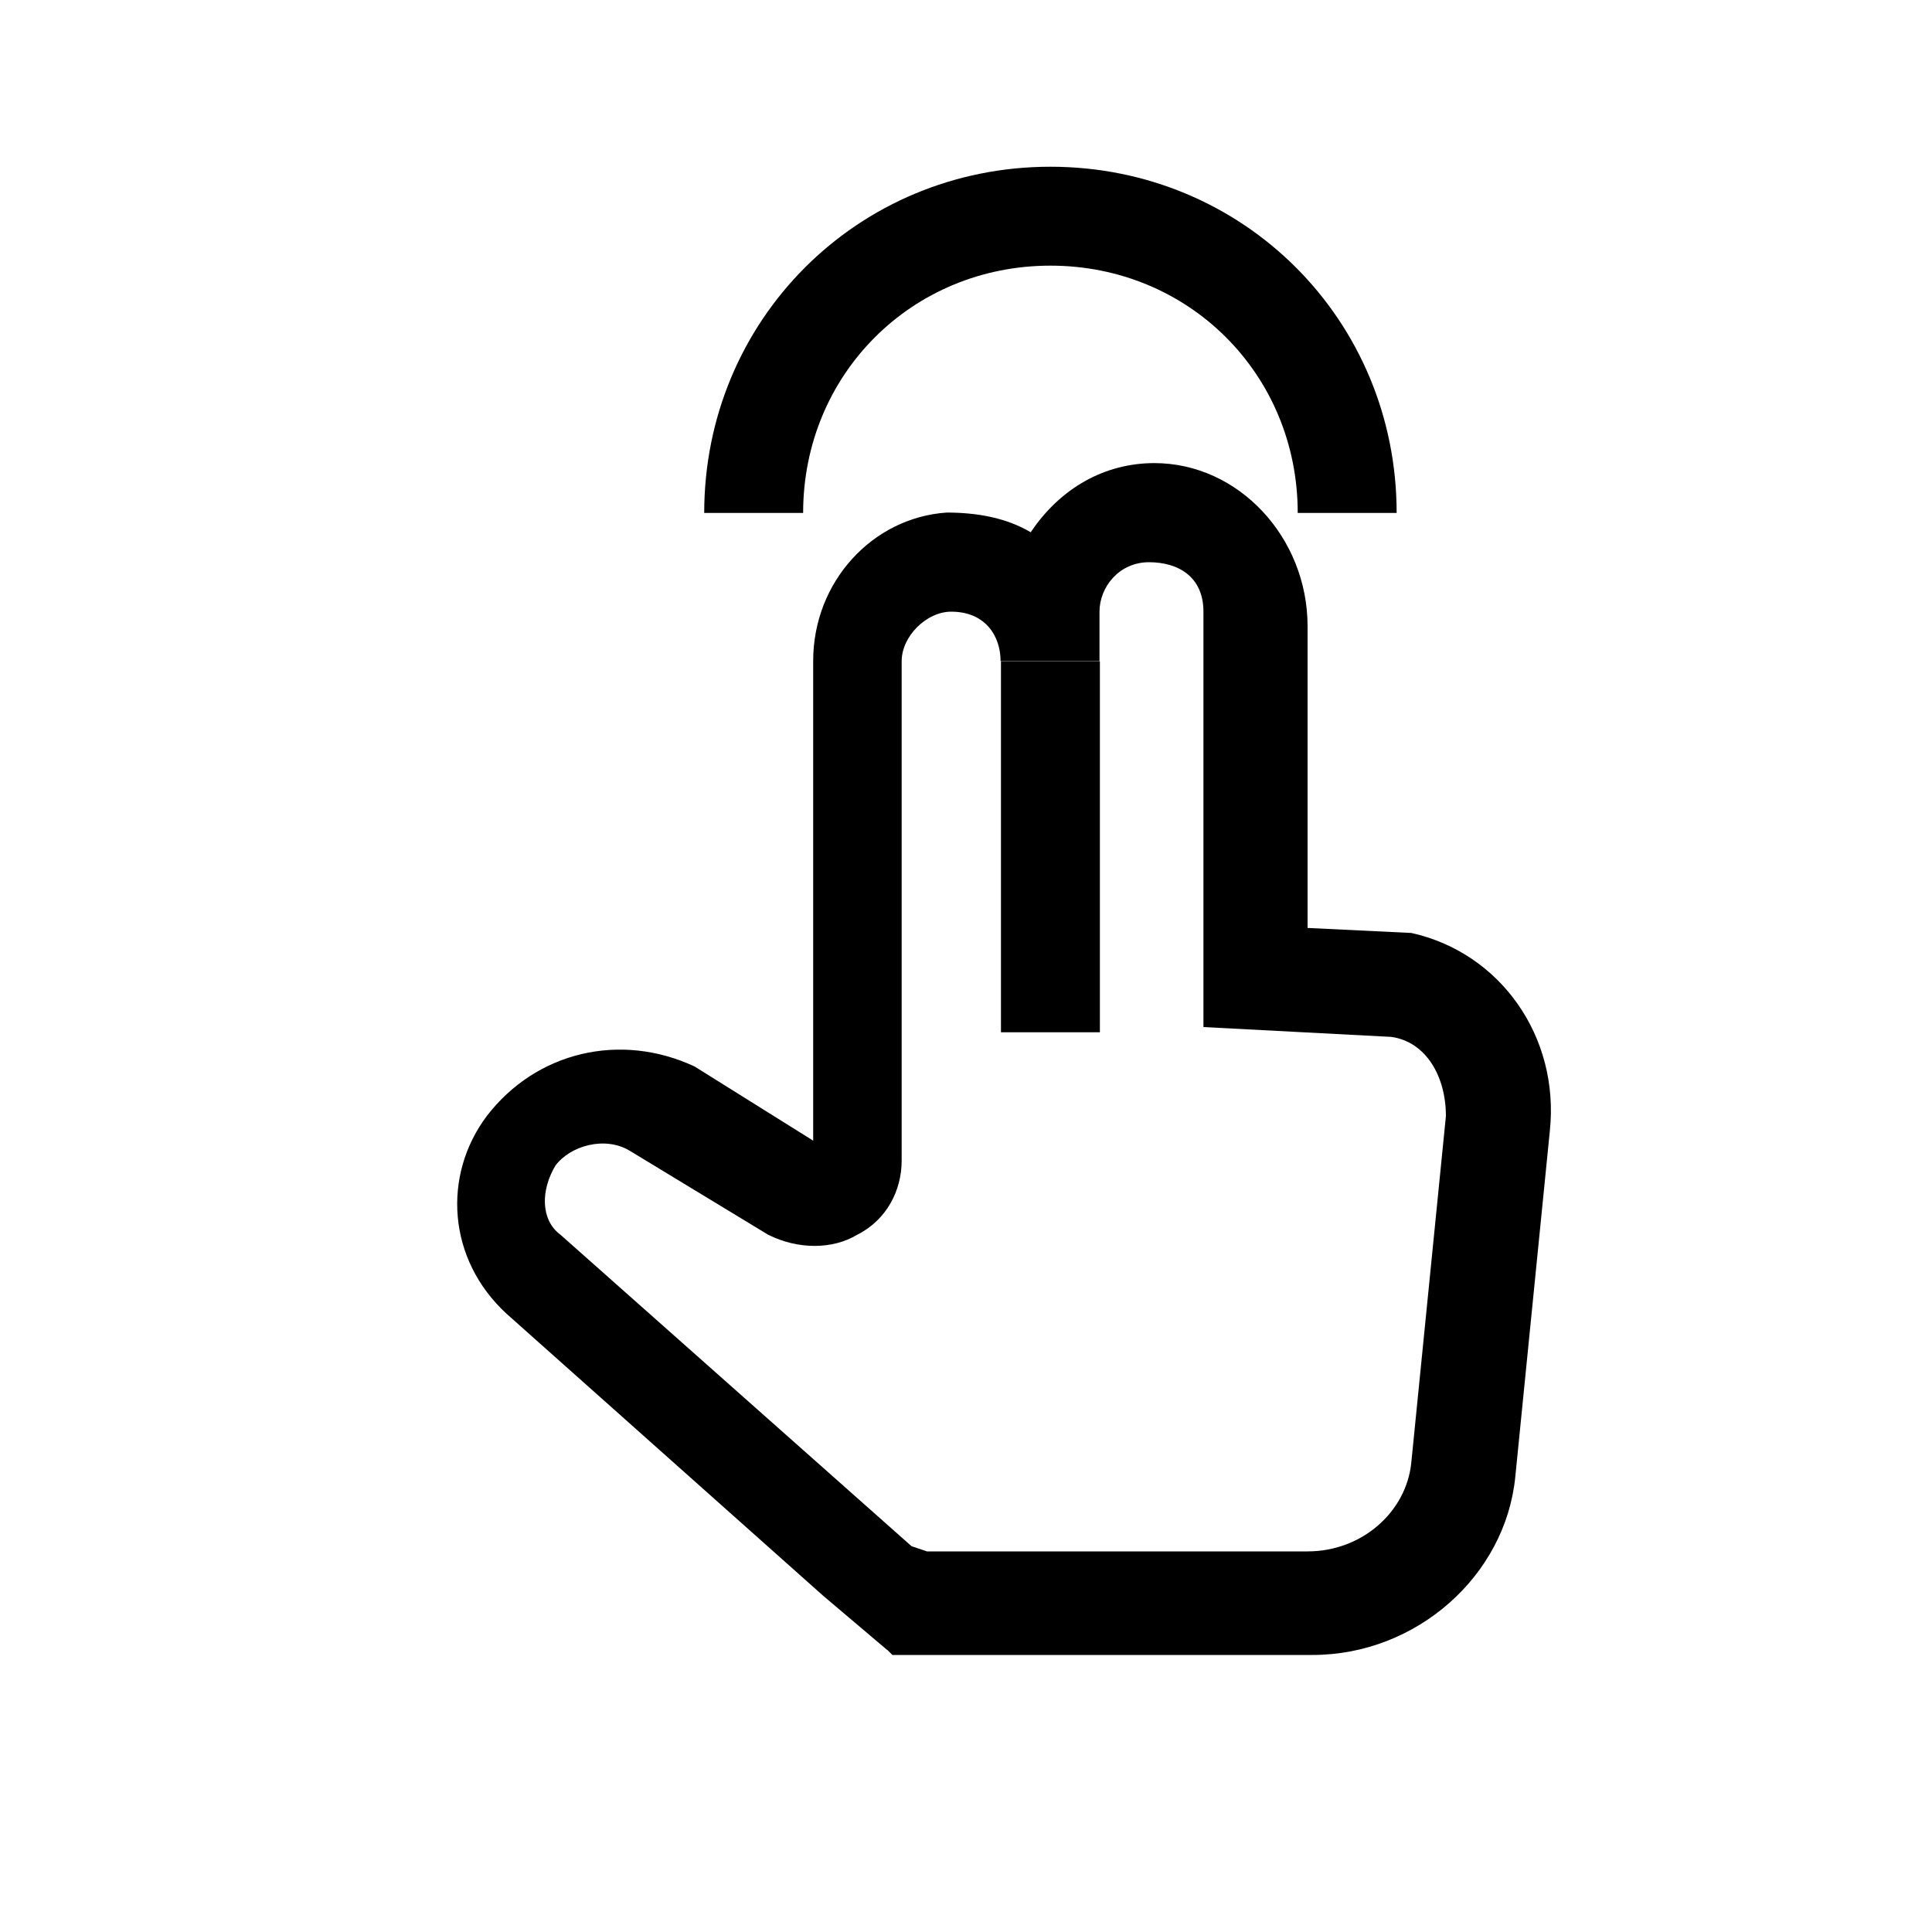 <?xml version="1.0" encoding="UTF-8"?>
<svg id="Layer_1" data-name="Layer 1" xmlns="http://www.w3.org/2000/svg" viewBox="0 0 100 100">
  <path d="M45.93,85.41l-3.33-2.82-16.38-14.59c-3.07-2.82-3.33-7.17-1.02-10.24,2.56-3.33,6.91-4.35,10.75-2.56l6.14,3.84v-24.83c0-4.1,3.07-7.42,6.91-7.68,1.54,0,3.07.26,4.35,1.02,1.54-2.3,3.84-3.58,6.4-3.58,4.35,0,7.93,3.84,7.93,8.45v15.61l5.37.26c4.61,1.02,7.68,5.37,7.17,10.24l-1.79,17.92c-.51,5.12-5.12,9.21-10.49,9.21h-21.75l-.26-.26ZM47.97,80.3h19.71c2.82,0,5.12-2.05,5.37-4.61l1.79-17.92c0-2.05-1.02-3.84-2.82-4.1l-9.73-.51v-21.5c0-1.79-1.28-2.56-2.82-2.56s-2.56,1.28-2.56,2.56v2.56h-5.12c0-1.28-.77-2.56-2.56-2.56-1.28,0-2.56,1.28-2.56,2.56v25.85c0,1.54-.77,3.07-2.3,3.84-1.28.77-3.07.77-4.61,0l-7.17-4.35c-1.28-.77-3.07-.26-3.84.77-.77,1.28-.77,2.82.26,3.58l18.17,16.12.77.26Z"/>
  <path d="M56.93,34.23h-5.12v19.2h5.12v-19.2Z"/>
  <path d="M72.29,26.55h-5.12c0-7.17-5.63-12.8-12.8-12.8s-12.8,5.63-12.8,12.8h-5.12c0-9.98,7.93-17.92,17.92-17.92s17.92,7.93,17.92,17.92Z"/>
</svg>
